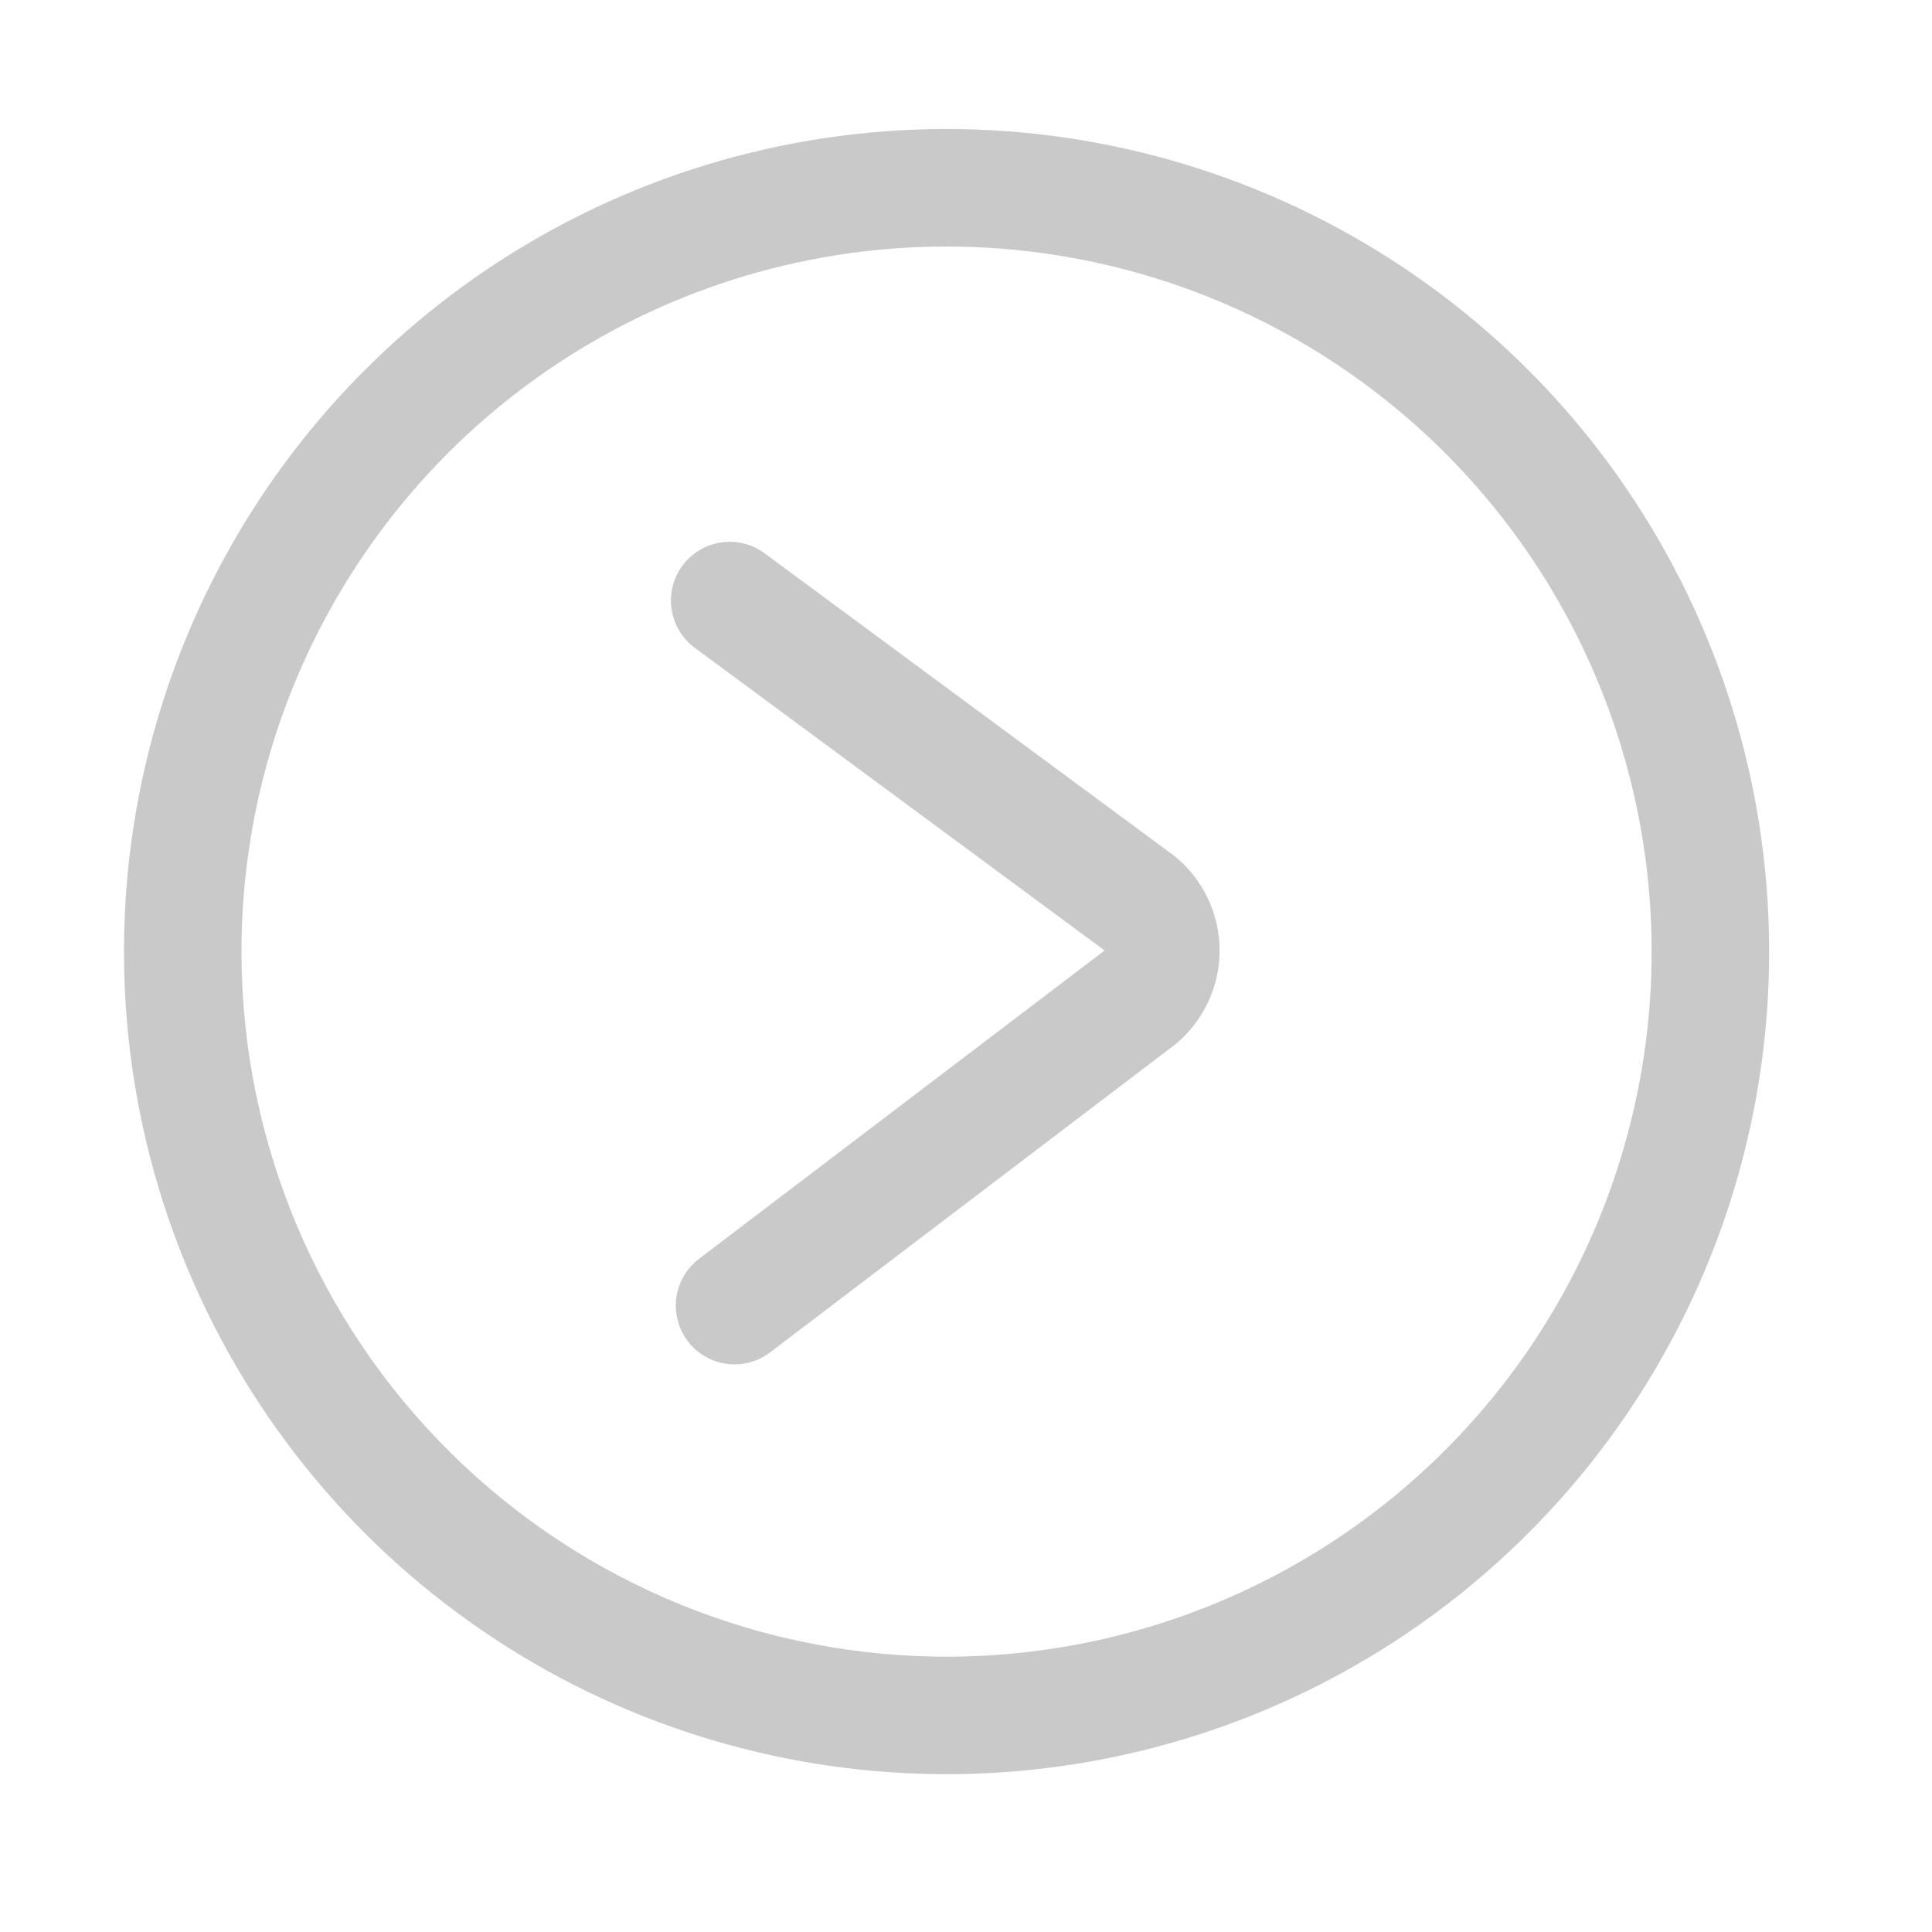 <svg width="43" height="43" viewBox="0 0 43 43" fill="none" xmlns="http://www.w3.org/2000/svg">
<path d="M39.375 21.053C39.35 17.432 38.252 13.9 36.219 10.903C34.187 7.906 31.311 5.58 27.956 4.217C24.602 2.855 20.918 2.517 17.372 3.248C13.825 3.979 10.575 5.746 8.033 8.324C5.49 10.902 3.769 14.176 3.087 17.732C2.405 21.288 2.793 24.967 4.202 28.302C5.611 31.638 7.977 34.481 11.002 36.472C14.026 38.463 17.573 39.512 21.194 39.487C26.05 39.453 30.693 37.492 34.102 34.035C37.512 30.578 39.409 25.908 39.375 21.053ZM5.375 21.288C5.354 18.184 6.253 15.144 7.96 12.552C9.666 9.959 12.103 7.931 14.962 6.723C17.821 5.516 20.974 5.183 24.023 5.768C27.071 6.352 29.877 7.827 32.087 10.007C34.297 12.186 35.81 14.972 36.437 18.012C37.064 21.051 36.775 24.209 35.607 27.084C34.439 29.96 32.445 32.425 29.876 34.167C27.307 35.909 24.28 36.85 21.176 36.872C17.014 36.9 13.011 35.275 10.048 32.352C7.085 29.43 5.404 25.45 5.375 21.288Z" fill="#C9C9C9"/>
<path d="M26.169 23.236C26.477 22.98 26.724 22.659 26.892 22.296C27.061 21.933 27.147 21.538 27.144 21.137C27.141 20.737 27.05 20.343 26.876 19.982C26.703 19.621 26.451 19.304 26.14 19.052L17.018 12.315C16.88 12.213 16.723 12.139 16.556 12.097C16.389 12.056 16.216 12.048 16.046 12.073C15.877 12.099 15.713 12.157 15.566 12.246C15.419 12.334 15.291 12.451 15.189 12.589C15.087 12.727 15.013 12.884 14.971 13.051C14.93 13.217 14.921 13.39 14.947 13.56C14.973 13.73 15.031 13.893 15.12 14.04C15.208 14.188 15.325 14.316 15.463 14.418L24.585 21.155L15.557 28.018C15.395 28.141 15.265 28.3 15.175 28.482C15.086 28.664 15.04 28.865 15.041 29.068C15.043 29.351 15.137 29.625 15.308 29.85C15.412 29.987 15.542 30.102 15.69 30.188C15.839 30.275 16.003 30.331 16.173 30.354C16.343 30.378 16.516 30.367 16.682 30.323C16.848 30.279 17.004 30.203 17.141 30.099L26.169 23.236Z" fill="#C9C9C9"/>
</svg>
